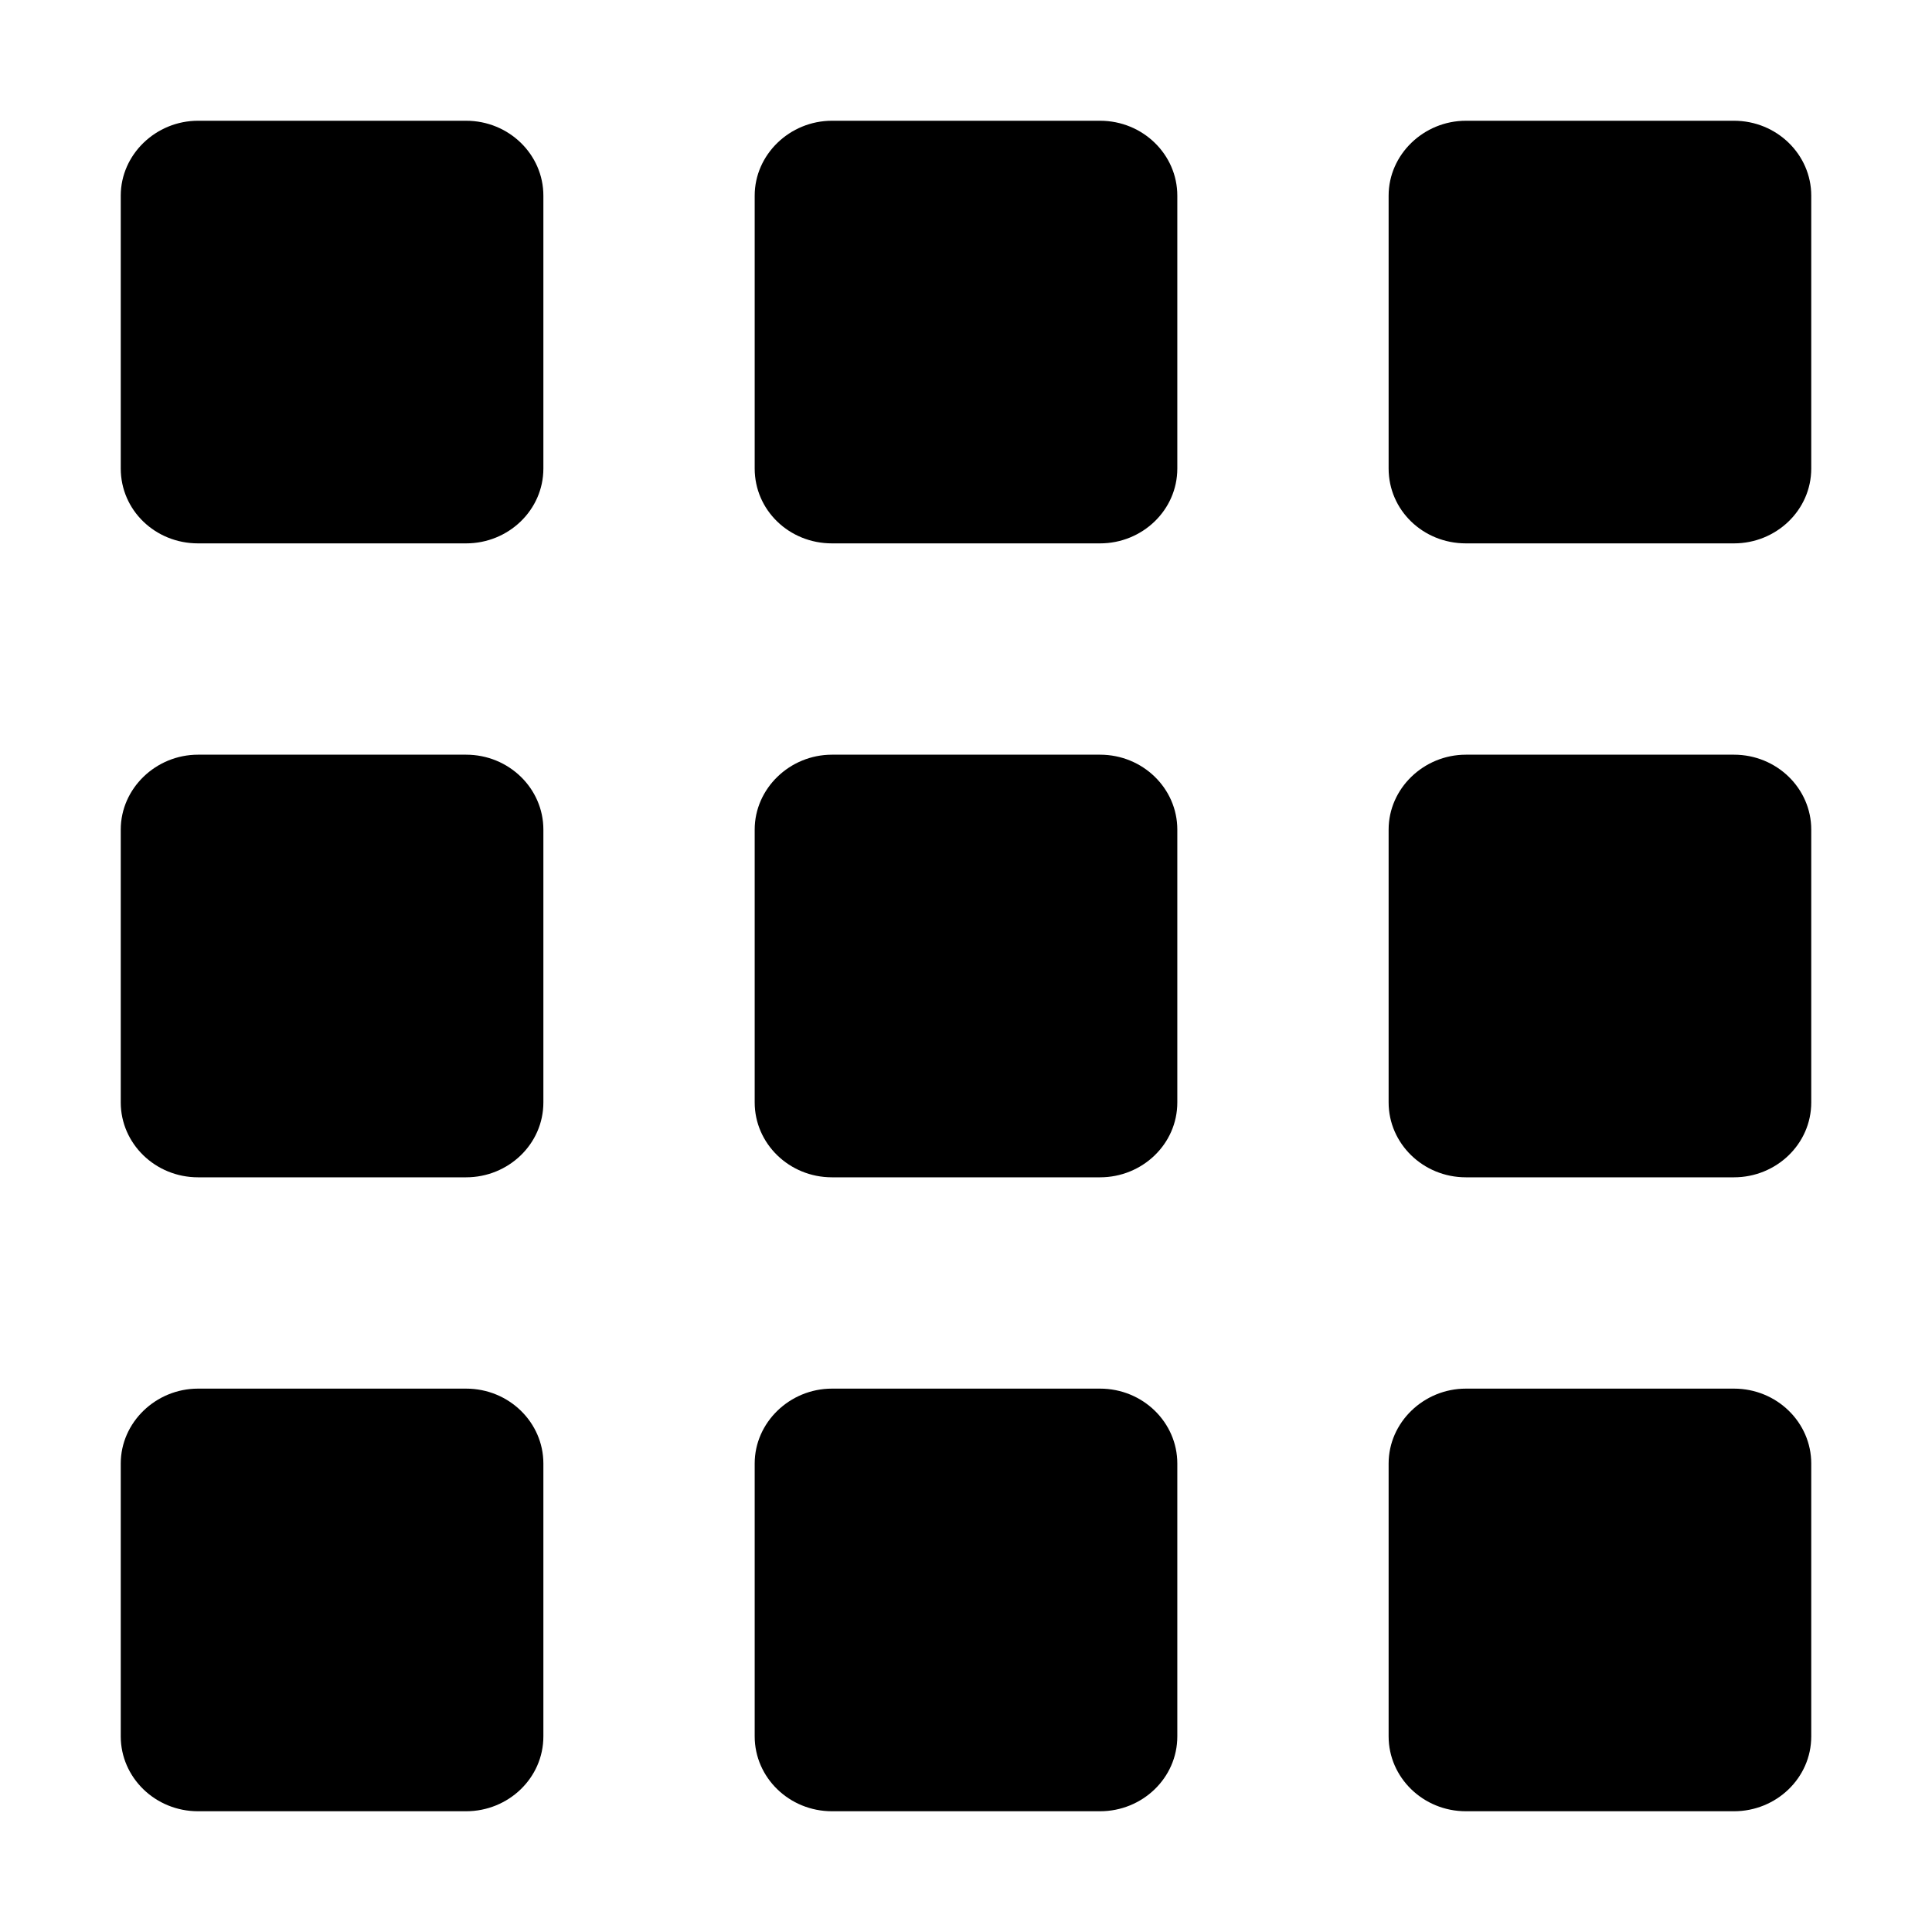 <svg xmlns="http://www.w3.org/2000/svg" width="32" height="32" viewBox="0 0 32 32"><path d="M7.72 2H3.28C2.58 2 2 2.56 2 3.24v4.52C2 8.45 2.57 9 3.28 9h4.44C8.42 9 9 8.45 9 7.76V3.24C9 2.56 8.43 2 7.72 2m10.5 0h-4.44c-.7 0-1.28.56-1.28 1.24v4.52c0 .69.57 1.24 1.28 1.24h4.44c.7 0 1.28-.55 1.28-1.24V3.24c0-.68-.57-1.24-1.28-1.24m10.5 0h-4.44c-.7 0-1.28.56-1.28 1.24v4.52c0 .69.57 1.24 1.28 1.24h4.44c.7 0 1.28-.55 1.28-1.24V3.24C30 2.56 29.43 2 28.72 2m-21 10.5H3.28c-.7 0-1.28.56-1.28 1.24v4.52c0 .68.57 1.24 1.28 1.24h4.44c.7 0 1.28-.55 1.28-1.24v-4.52c0-.68-.57-1.24-1.28-1.24m10.5 0h-4.44c-.7 0-1.28.56-1.28 1.24v4.52c0 .68.57 1.24 1.28 1.24h4.44c.7 0 1.28-.55 1.28-1.24v-4.52c0-.68-.57-1.24-1.28-1.24m10.5 0h-4.44c-.7 0-1.28.56-1.28 1.24v4.52c0 .68.57 1.24 1.28 1.24h4.44c.7 0 1.28-.55 1.28-1.24v-4.52c0-.68-.57-1.24-1.28-1.24M7.72 23H3.28c-.7 0-1.28.56-1.28 1.24v4.52c0 .68.57 1.24 1.28 1.24h4.44c.7 0 1.28-.55 1.28-1.24v-4.52C9 23.56 8.43 23 7.72 23m10.5 0h-4.44c-.7 0-1.28.56-1.28 1.24v4.52c0 .68.57 1.24 1.28 1.24h4.44c.7 0 1.28-.55 1.28-1.24v-4.52c0-.68-.57-1.24-1.28-1.24m10.5 0h-4.44c-.7 0-1.28.56-1.28 1.24v4.52c0 .68.57 1.24 1.28 1.24h4.44c.7 0 1.28-.55 1.28-1.24v-4.52c0-.68-.57-1.24-1.28-1.24"/></svg>